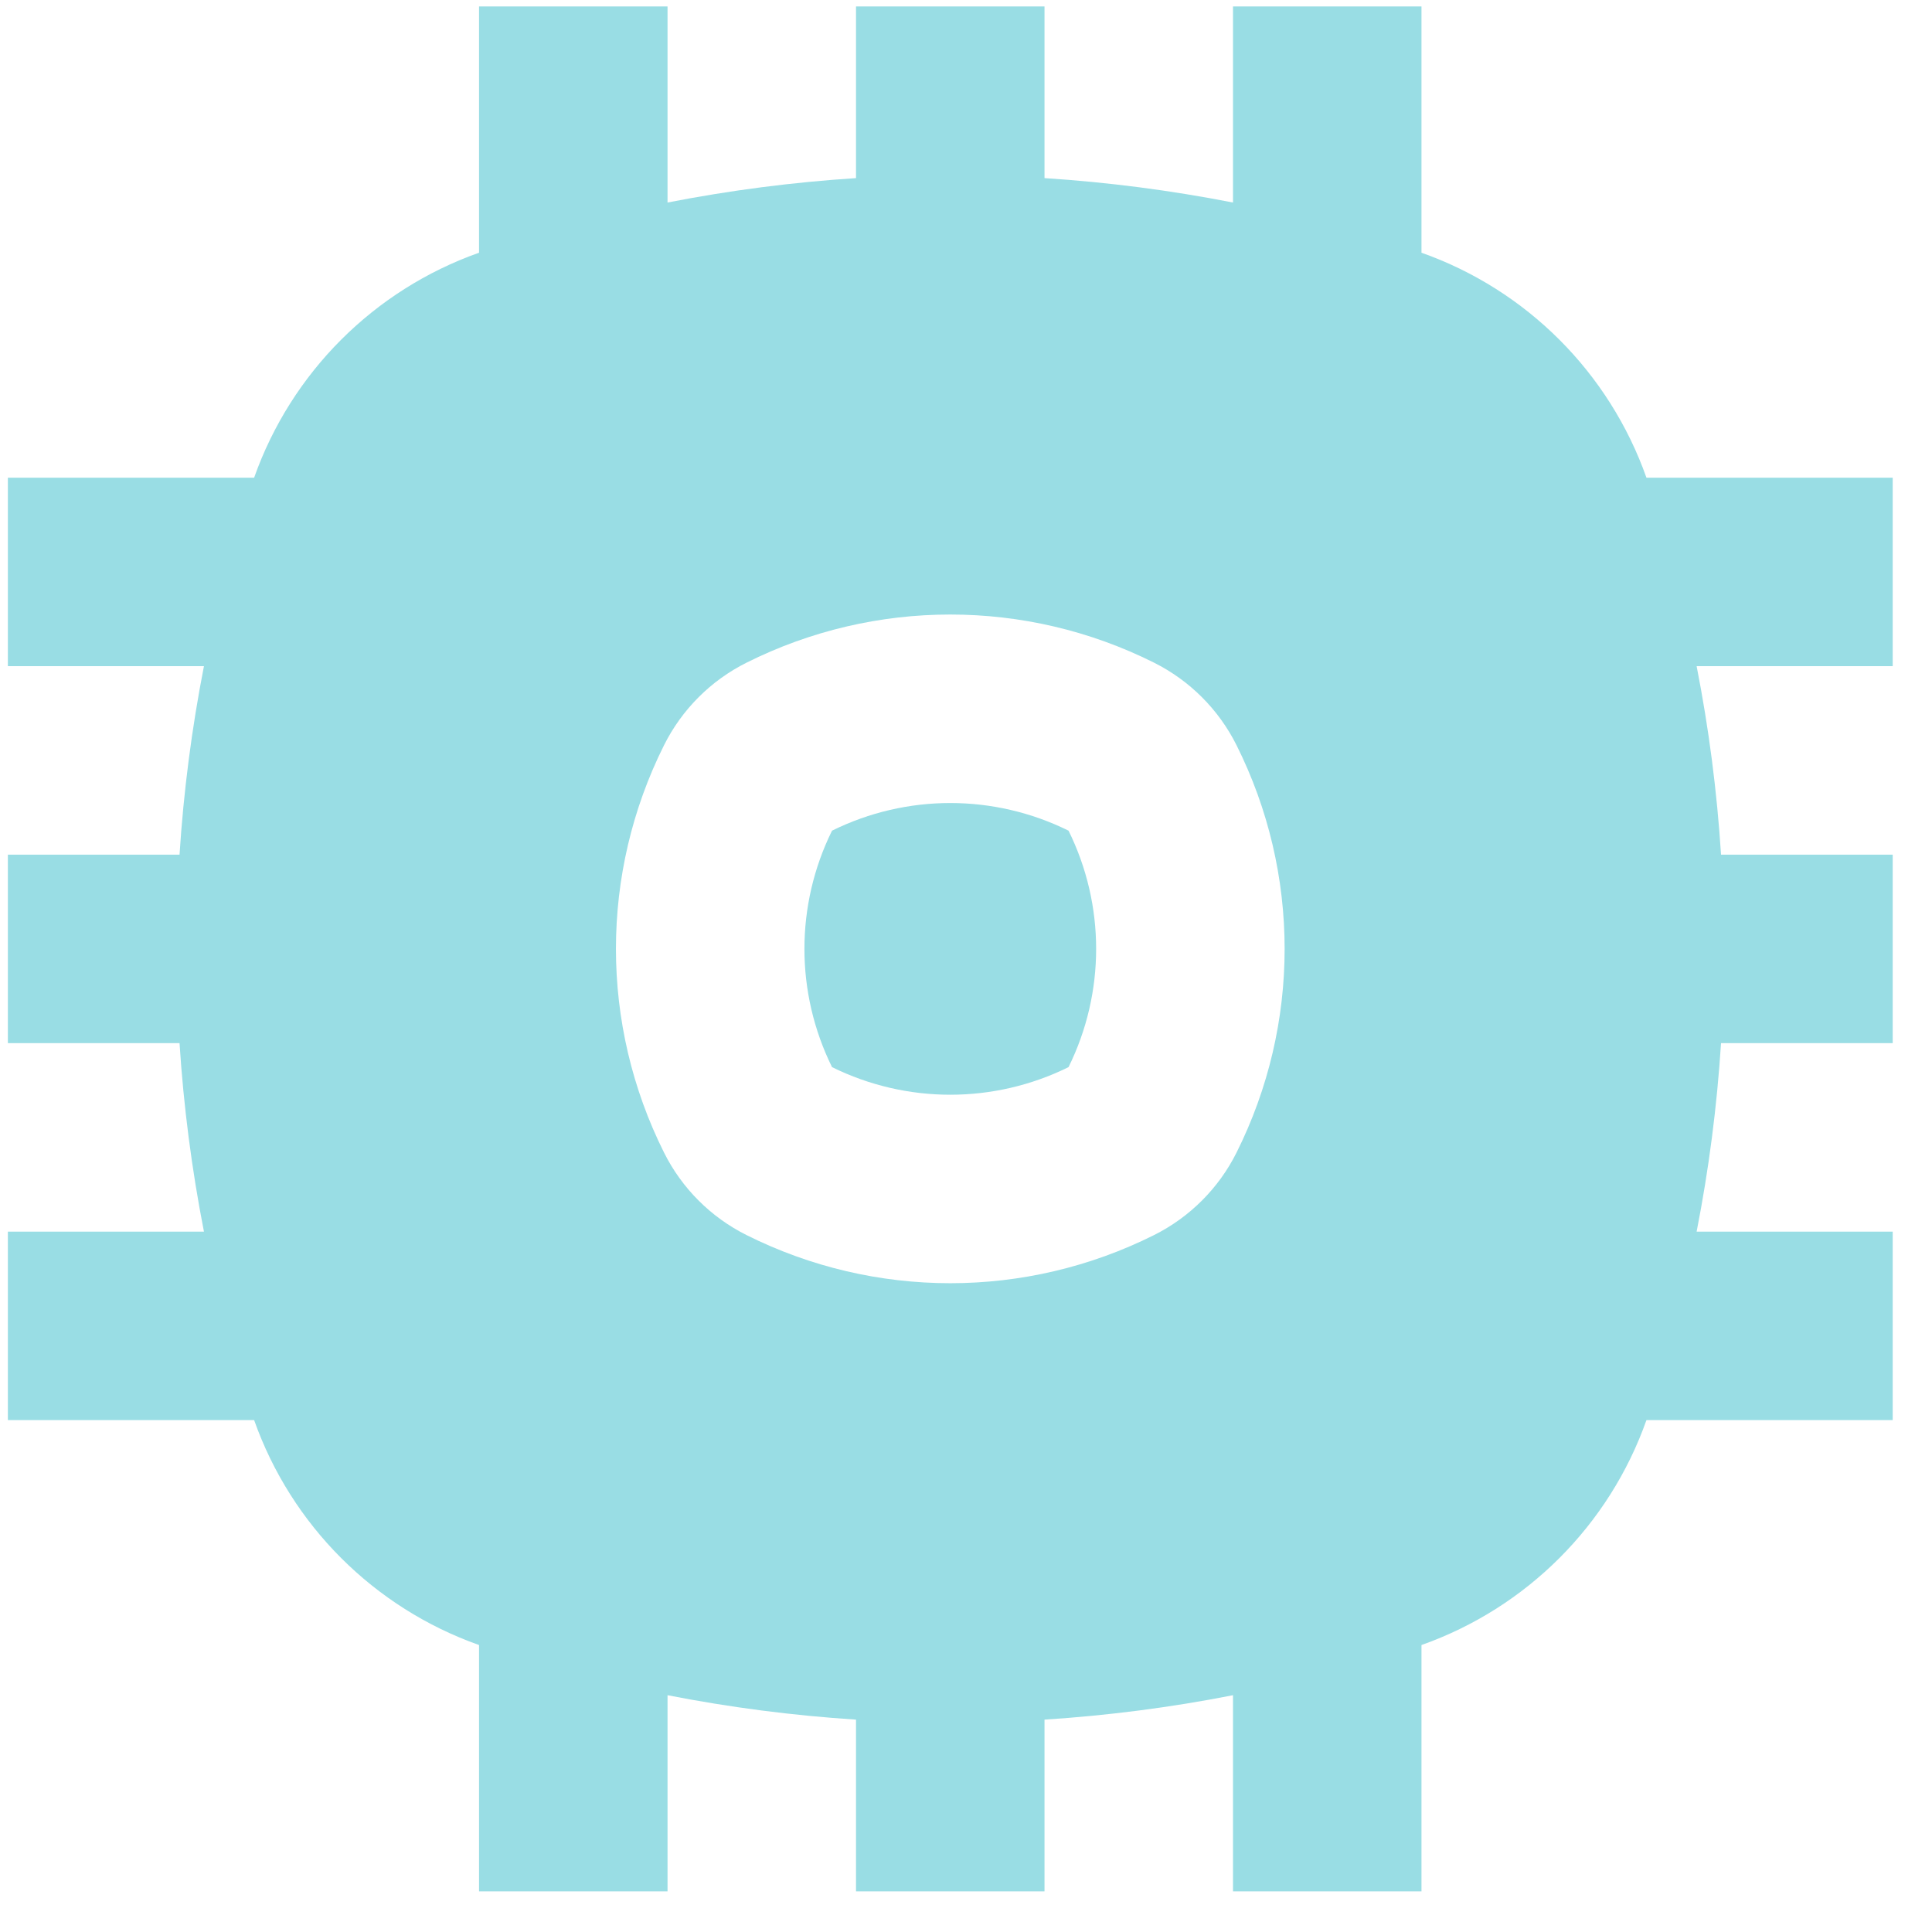 <svg width="41" height="41" viewBox="0 0 41 41" fill="none" xmlns="http://www.w3.org/2000/svg">
<path d="M17.657 22.646C16.876 21.064 16.876 19.209 17.657 17.628C19.239 16.846 21.094 16.846 22.676 17.628C23.457 19.209 23.457 21.064 22.676 22.646C21.094 23.427 19.239 23.427 17.657 22.646Z" fill="#99DDE4"/>
<path fill-rule="evenodd" clip-rule="evenodd" d="M22.166 0.137V3.78C23.507 3.866 24.843 4.039 26.166 4.298V0.137H30.166V5.363C32.396 6.152 34.151 7.907 34.94 10.137H40.166V14.137H36.005C36.265 15.46 36.437 16.796 36.523 18.137H40.166V22.137H36.523C36.437 23.477 36.265 24.813 36.005 26.137H40.166V30.137H34.94C34.151 32.367 32.396 34.121 30.166 34.91V40.137H26.166V35.975C24.843 36.235 23.507 36.407 22.166 36.493V40.137H18.166V36.493C16.826 36.407 15.49 36.234 14.166 35.975V40.137H10.166V34.91C7.937 34.121 6.182 32.366 5.393 30.137H0.167V26.137H4.328C4.069 24.813 3.896 23.477 3.81 22.137H0.167V18.137H3.81C3.896 16.796 4.069 15.46 4.328 14.137H0.167V10.137H5.393C6.182 7.907 7.937 6.152 10.166 5.363V0.137H14.166V4.298C15.49 4.039 16.826 3.866 18.166 3.78V0.137H22.166ZM24.489 14.062C21.768 12.701 18.565 12.701 15.844 14.062C15.085 14.441 14.471 15.056 14.092 15.814C12.731 18.535 12.731 21.738 14.092 24.46C14.471 25.218 15.085 25.832 15.844 26.211C18.565 27.572 21.768 27.572 24.489 26.211C25.247 25.832 25.862 25.218 26.241 24.46C27.602 21.738 27.602 18.535 26.241 15.814C25.862 15.056 25.247 14.441 24.489 14.062Z" fill="#99DDE4"/>
</svg>
